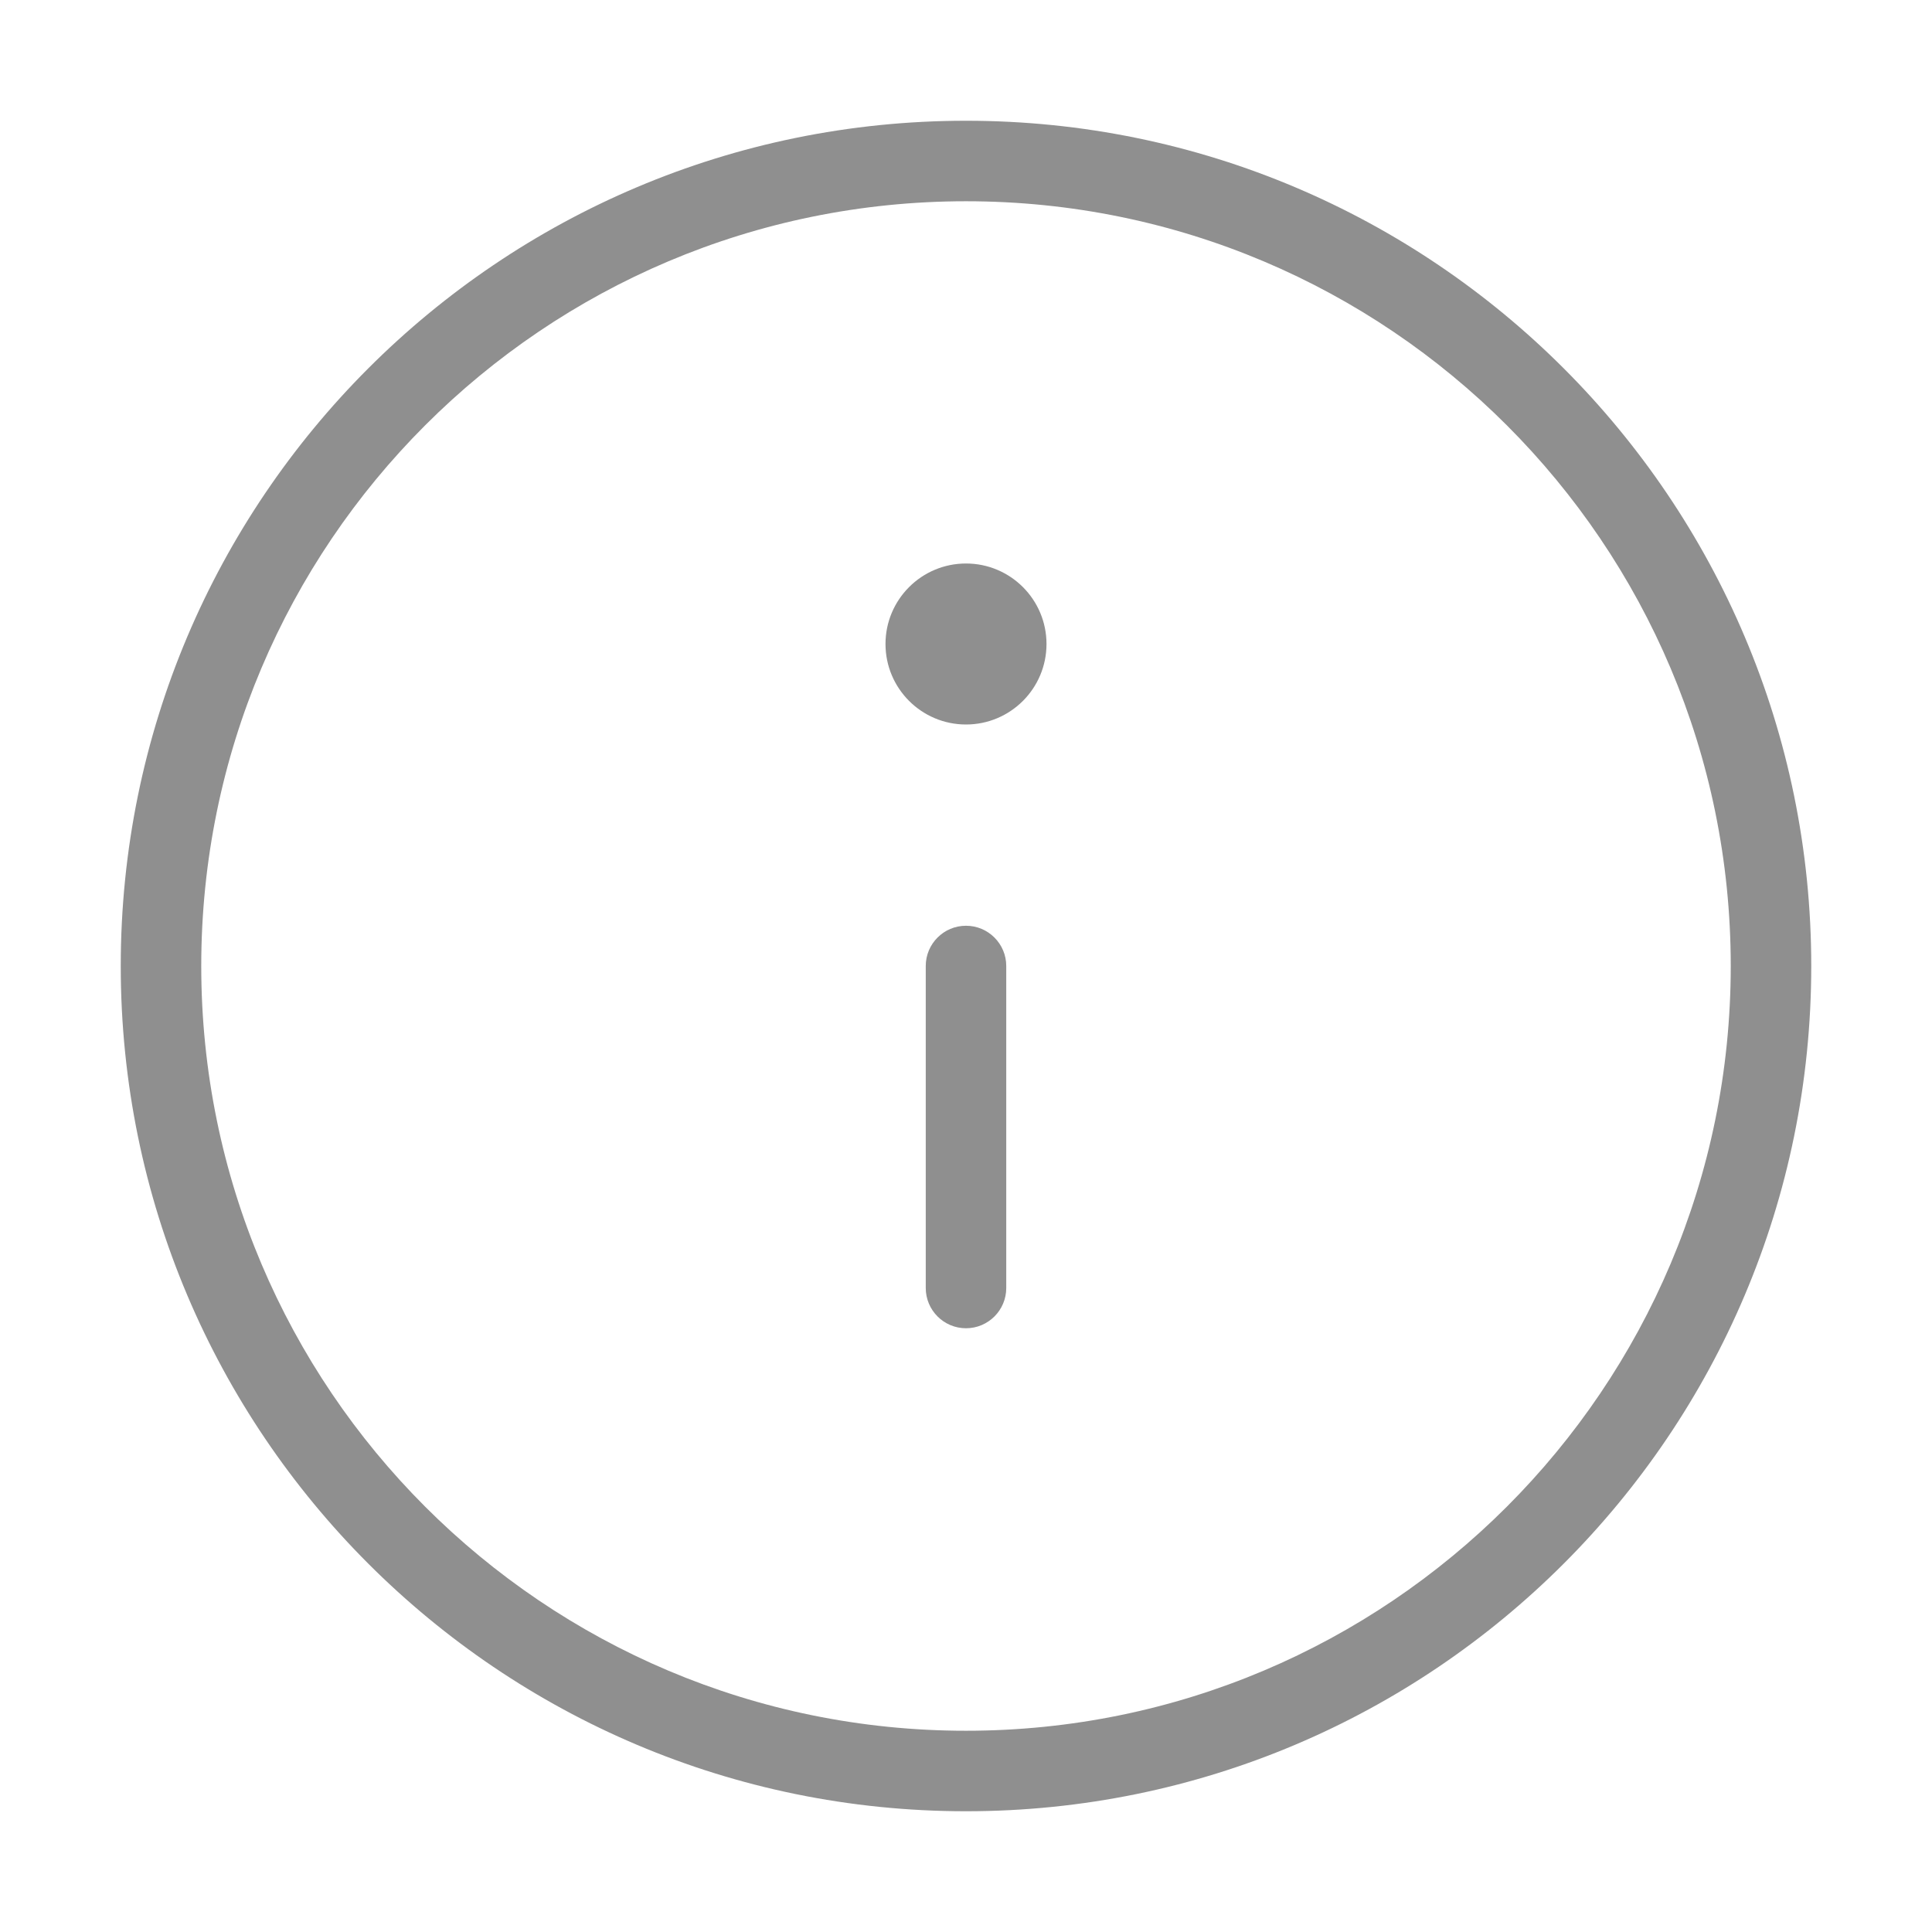 <svg width="24" height="24" viewBox="0 0 24 24" fill="none" xmlns="http://www.w3.org/2000/svg">
<path fill-rule="evenodd" clip-rule="evenodd" d="M1.5 12C1.5 6.201 6.201 1.5 12 1.5C17.799 1.5 22.5 6.201 22.5 12C22.5 17.799 17.799 22.5 12 22.5C6.201 22.5 1.5 17.799 1.5 12ZM12 2.5C6.753 2.5 2.5 6.753 2.5 12C2.5 17.247 6.753 21.5 12 21.5C17.247 21.5 21.5 17.247 21.5 12C21.5 6.753 17.247 2.5 12 2.5Z" fill="#8F8F8F"/>
<path fill-rule="evenodd" clip-rule="evenodd" d="M12 11.5C12.276 11.5 12.5 11.724 12.5 12V16C12.5 16.276 12.276 16.5 12 16.5C11.724 16.5 11.5 16.276 11.5 16V12C11.5 11.724 11.724 11.5 12 11.5Z" fill="#8F8F8F"/>
<path d="M13 8C13 8.552 12.552 9 12 9C11.448 9 11 8.552 11 8C11 7.448 11.448 7 12 7C12.552 7 13 7.448 13 8Z" fill="#8F8F8F"/>
</svg>
